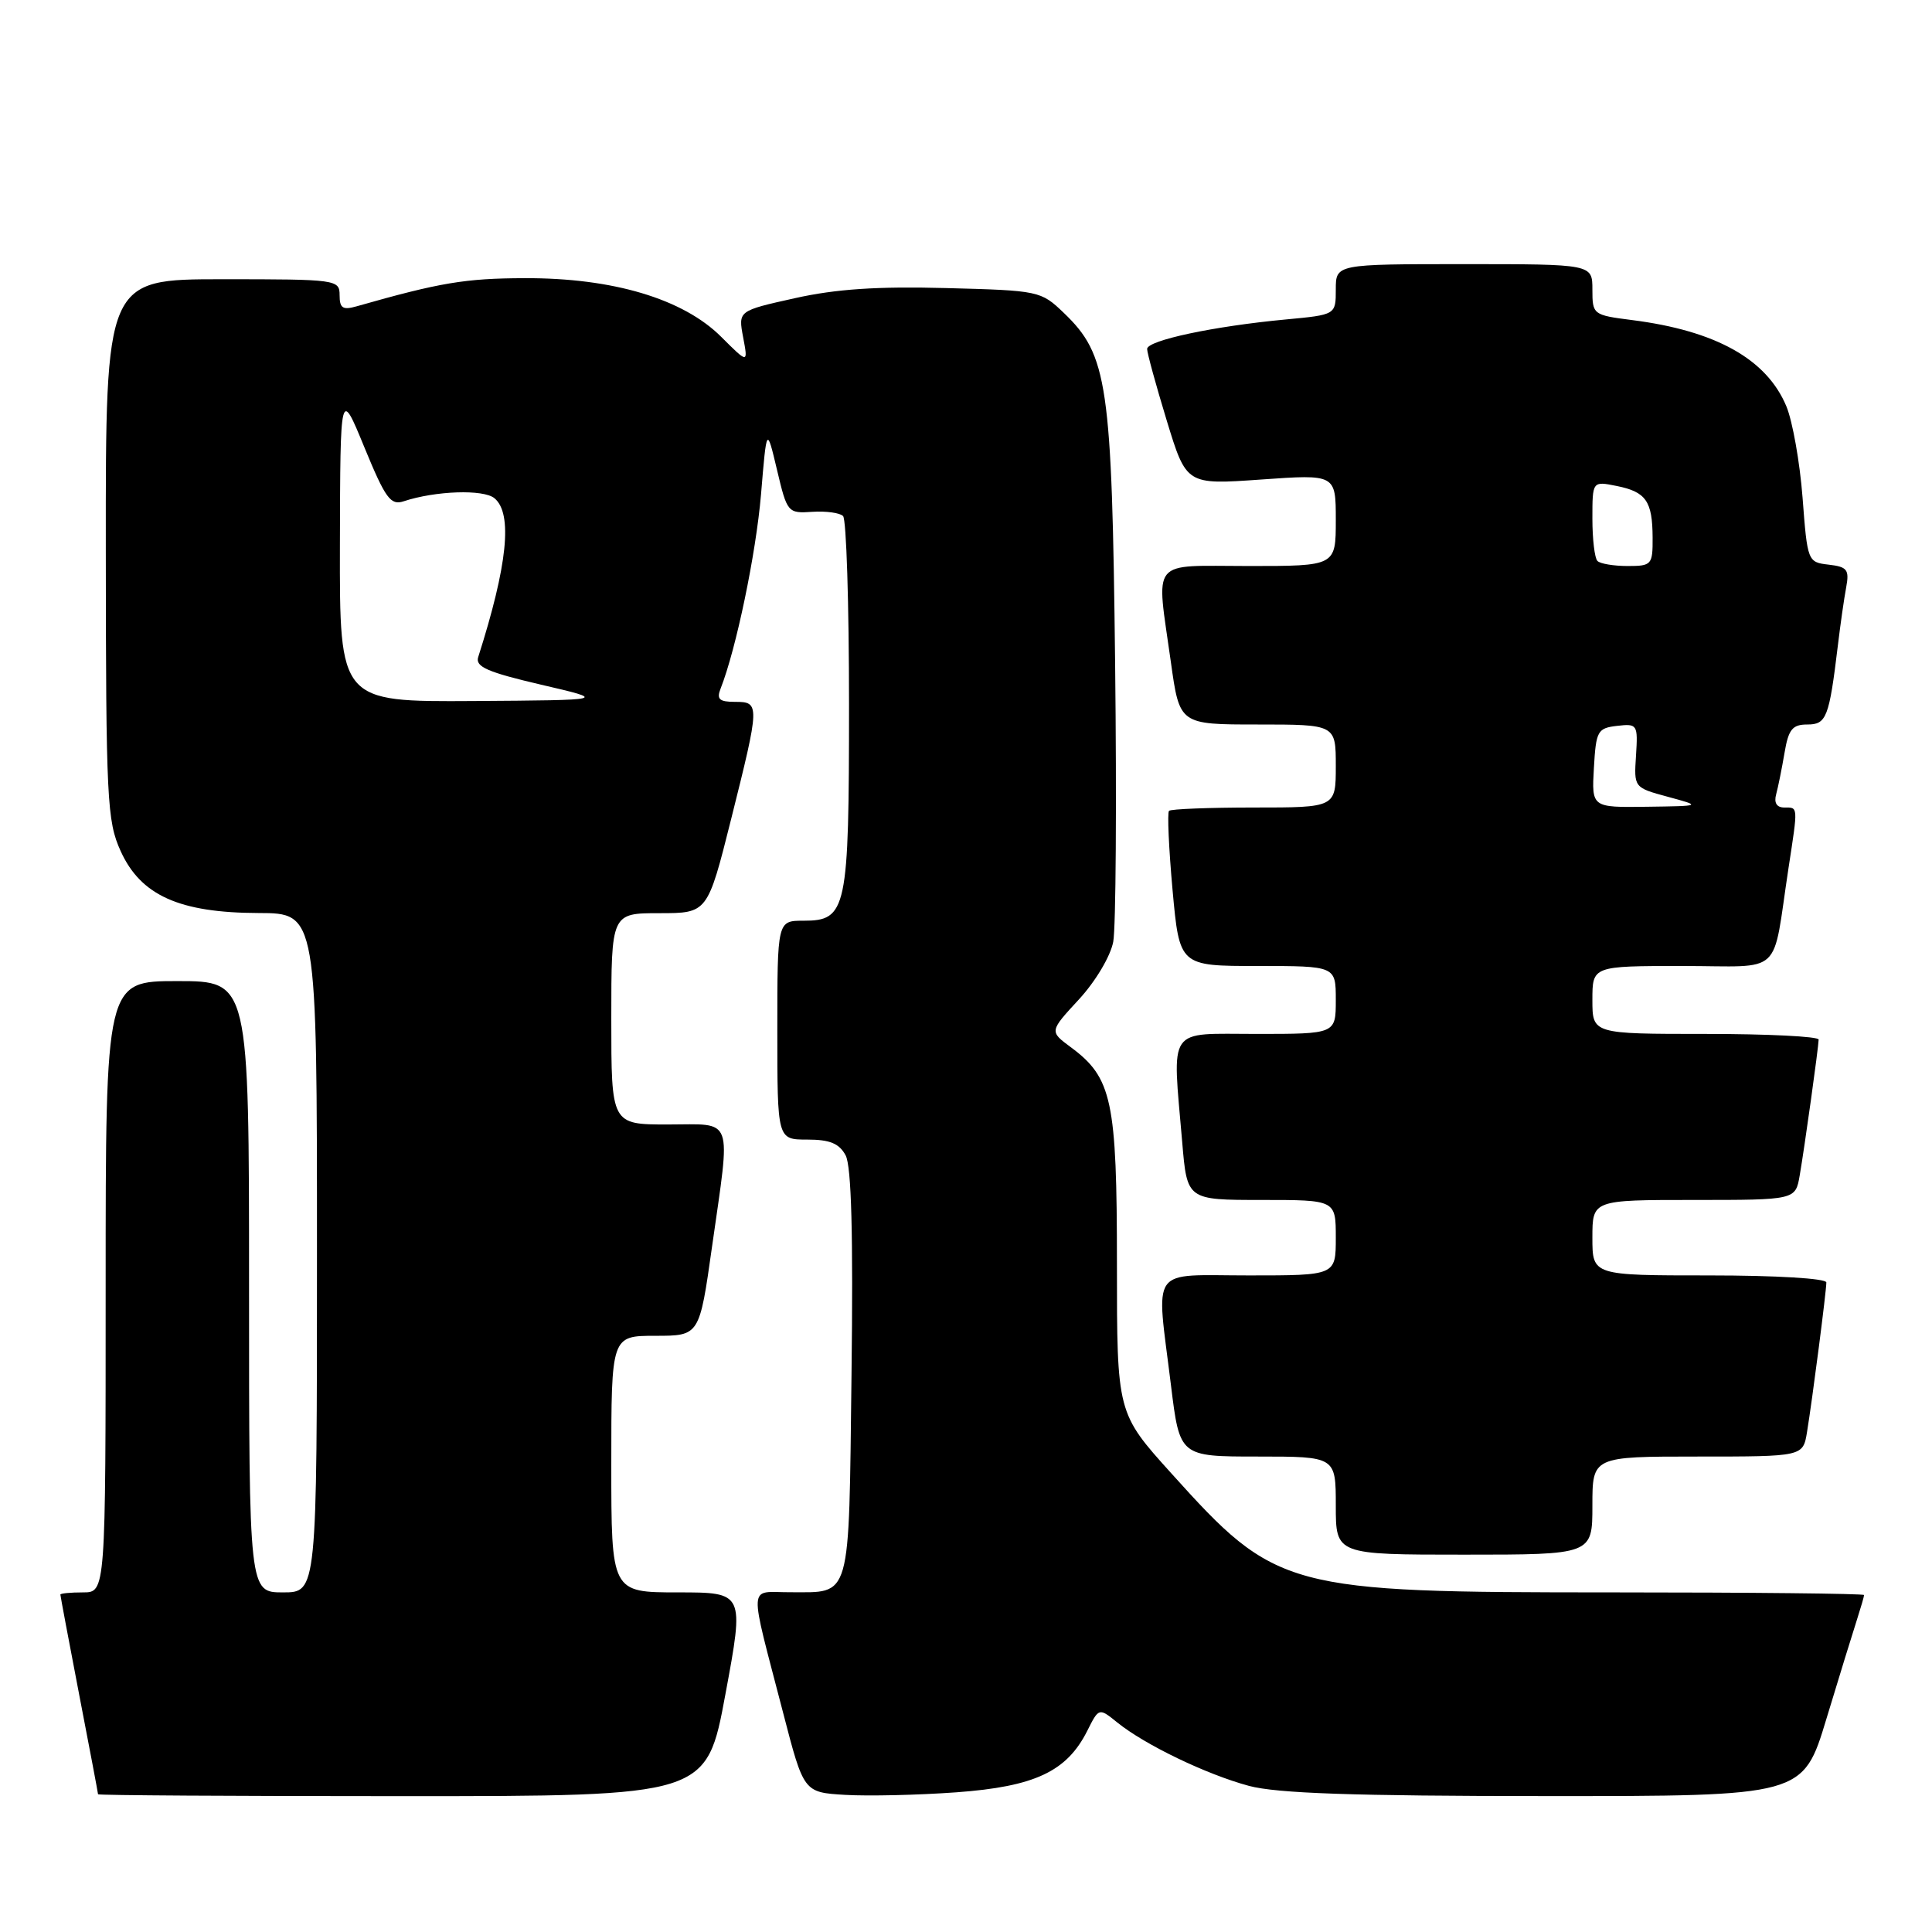 <?xml version="1.0" encoding="UTF-8" standalone="no"?>
<!DOCTYPE svg PUBLIC "-//W3C//DTD SVG 1.1//EN" "http://www.w3.org/Graphics/SVG/1.1/DTD/svg11.dtd" >
<svg xmlns="http://www.w3.org/2000/svg" xmlns:xlink="http://www.w3.org/1999/xlink" version="1.1" viewBox="0 0 256 256">
 <g >
 <path fill="currentColor"
d=" M 96.12 224.50 C 98.63 211.00 98.63 211.00 89.81 211.00 C 81.00 211.00 81.00 211.00 81.00 194.00 C 81.00 177.00 81.00 177.00 86.84 177.00 C 92.68 177.00 92.68 177.00 94.34 165.25 C 96.84 147.61 97.34 149.00 88.50 149.00 C 81.00 149.00 81.00 149.00 81.00 135.00 C 81.00 121.00 81.00 121.00 87.38 121.00 C 93.75 121.00 93.75 121.00 96.88 108.53 C 100.70 93.28 100.70 93.00 97.39 93.00 C 95.31 93.00 94.93 92.65 95.48 91.25 C 97.54 86.03 100.17 73.39 100.84 65.50 C 101.59 56.50 101.59 56.50 102.96 62.27 C 104.30 67.93 104.39 68.04 107.63 67.82 C 109.44 67.70 111.28 67.95 111.71 68.38 C 112.15 68.82 112.50 80.04 112.50 93.33 C 112.50 120.63 112.21 122.00 106.46 122.00 C 103.00 122.00 103.00 122.00 103.00 136.50 C 103.00 151.00 103.00 151.00 106.96 151.00 C 109.96 151.00 111.20 151.51 112.05 153.09 C 112.82 154.53 113.06 163.57 112.83 182.13 C 112.46 212.44 112.88 210.96 104.67 210.98 C 99.08 211.00 99.18 209.27 103.78 227.00 C 106.50 237.50 106.50 237.50 112.00 237.83 C 115.03 238.01 121.66 237.86 126.74 237.49 C 137.11 236.73 141.35 234.74 144.06 229.36 C 145.61 226.27 145.61 226.27 148.05 228.24 C 151.71 231.20 159.88 235.13 165.50 236.64 C 169.21 237.63 179.34 237.98 204.71 237.99 C 238.91 238.00 238.91 238.00 242.01 227.75 C 243.72 222.11 245.54 216.20 246.06 214.60 C 246.57 213.01 247.00 211.54 247.00 211.35 C 247.00 211.16 232.01 211.00 213.68 211.00 C 170.33 211.00 169.13 210.68 155.22 195.24 C 148.00 187.24 148.00 187.24 148.00 167.52 C 148.00 145.82 147.36 142.80 141.87 138.75 C 139.05 136.66 139.05 136.66 142.97 132.42 C 145.17 130.03 147.15 126.70 147.51 124.79 C 147.86 122.93 147.97 106.35 147.76 87.95 C 147.34 50.84 146.78 47.04 140.96 41.46 C 137.93 38.55 137.67 38.49 125.36 38.17 C 116.28 37.93 110.78 38.29 105.33 39.51 C 97.81 41.18 97.81 41.18 98.47 44.69 C 99.13 48.19 99.13 48.19 95.57 44.64 C 90.53 39.60 81.20 36.81 69.50 36.86 C 61.64 36.88 58.27 37.45 47.25 40.59 C 45.42 41.11 45.00 40.84 45.00 39.12 C 45.00 37.05 44.62 37.00 29.50 37.00 C 14.00 37.00 14.00 37.00 14.02 72.75 C 14.04 106.00 14.18 108.80 15.99 112.78 C 18.65 118.65 23.77 120.95 34.25 120.98 C 42.00 121.00 42.00 121.00 42.00 166.00 C 42.00 211.00 42.00 211.00 37.50 211.00 C 33.00 211.00 33.00 211.00 33.00 170.50 C 33.00 130.00 33.00 130.00 23.50 130.00 C 14.00 130.00 14.00 130.00 14.00 170.50 C 14.00 211.00 14.00 211.00 11.00 211.00 C 9.35 211.00 8.00 211.13 8.00 211.29 C 8.00 211.45 9.12 217.42 10.49 224.54 C 11.87 231.67 12.99 237.61 12.99 237.75 C 13.00 237.89 31.14 238.00 53.31 238.00 C 93.62 238.00 93.62 238.00 96.12 224.50 Z  M 211.00 199.50 C 211.00 193.00 211.00 193.00 224.95 193.00 C 238.91 193.00 238.91 193.00 239.44 189.75 C 240.15 185.42 242.00 171.10 242.00 169.93 C 242.00 169.40 235.36 169.00 226.50 169.00 C 211.00 169.00 211.00 169.00 211.00 164.00 C 211.00 159.00 211.00 159.00 224.45 159.00 C 237.91 159.00 237.91 159.00 238.47 155.75 C 239.12 151.99 240.95 138.86 240.98 137.75 C 240.99 137.34 234.25 137.00 226.00 137.00 C 211.00 137.00 211.00 137.00 211.00 132.50 C 211.00 128.00 211.00 128.00 222.95 128.00 C 236.51 128.00 234.76 129.62 236.99 115.00 C 238.26 106.72 238.28 107.00 236.43 107.00 C 235.42 107.00 235.04 106.38 235.35 105.25 C 235.61 104.29 236.11 101.81 236.46 99.75 C 236.98 96.65 237.50 96.00 239.47 96.00 C 242.02 96.00 242.37 95.11 243.53 85.50 C 243.86 82.75 244.35 79.30 244.63 77.82 C 245.06 75.49 244.77 75.10 242.31 74.82 C 239.53 74.50 239.49 74.40 238.85 65.95 C 238.49 61.25 237.52 55.80 236.70 53.83 C 234.09 47.58 227.35 43.82 216.25 42.41 C 211.09 41.75 211.00 41.69 211.00 38.37 C 211.00 35.00 211.00 35.00 194.00 35.00 C 177.00 35.00 177.00 35.00 177.00 38.36 C 177.00 41.71 177.00 41.71 170.38 42.33 C 160.86 43.22 152.00 45.10 152.00 46.24 C 152.00 46.77 153.17 51.04 154.60 55.73 C 157.20 64.24 157.20 64.24 167.10 63.54 C 177.00 62.84 177.00 62.84 177.00 68.92 C 177.00 75.00 177.00 75.00 165.50 75.00 C 152.19 75.00 153.20 73.76 155.15 87.75 C 156.30 96.00 156.30 96.00 166.65 96.00 C 177.00 96.00 177.00 96.00 177.00 101.50 C 177.00 107.00 177.00 107.00 166.17 107.00 C 160.21 107.00 155.14 107.20 154.90 107.44 C 154.66 107.68 154.87 112.40 155.37 117.94 C 156.29 128.00 156.29 128.00 166.64 128.00 C 177.00 128.00 177.00 128.00 177.00 132.50 C 177.00 137.00 177.00 137.00 166.50 137.00 C 154.51 137.00 155.33 135.80 156.65 151.35 C 157.29 159.00 157.29 159.00 167.15 159.00 C 177.00 159.00 177.00 159.00 177.00 164.00 C 177.00 169.00 177.00 169.00 165.50 169.00 C 152.14 169.00 153.19 167.52 155.16 183.56 C 156.32 193.00 156.32 193.00 166.66 193.00 C 177.00 193.00 177.00 193.00 177.00 199.50 C 177.00 206.00 177.00 206.00 194.00 206.00 C 211.00 206.00 211.00 206.00 211.00 199.50 Z  M 45.04 72.25 C 45.09 51.50 45.09 51.50 48.29 59.29 C 51.08 66.07 51.76 67.00 53.50 66.42 C 57.70 65.03 64.07 64.81 65.52 66.02 C 67.96 68.04 67.25 74.91 63.36 87.08 C 62.96 88.35 64.61 89.07 71.68 90.72 C 80.50 92.77 80.50 92.77 62.75 92.89 C 45.00 93.00 45.00 93.00 45.04 72.25 Z  M 211.20 101.75 C 211.48 96.84 211.68 96.48 214.28 96.18 C 216.96 95.87 217.04 96.00 216.78 100.11 C 216.50 104.36 216.50 104.36 221.00 105.58 C 225.50 106.80 225.50 106.80 218.20 106.90 C 210.90 107.00 210.90 107.00 211.20 101.75 Z  M 211.67 74.33 C 211.30 73.97 211.00 71.44 211.00 68.71 C 211.00 63.75 211.00 63.75 214.20 64.39 C 218.11 65.17 218.96 66.40 218.98 71.25 C 219.00 74.84 218.85 75.00 215.67 75.00 C 213.83 75.00 212.03 74.70 211.67 74.33 Z "/>
</g>
</svg>